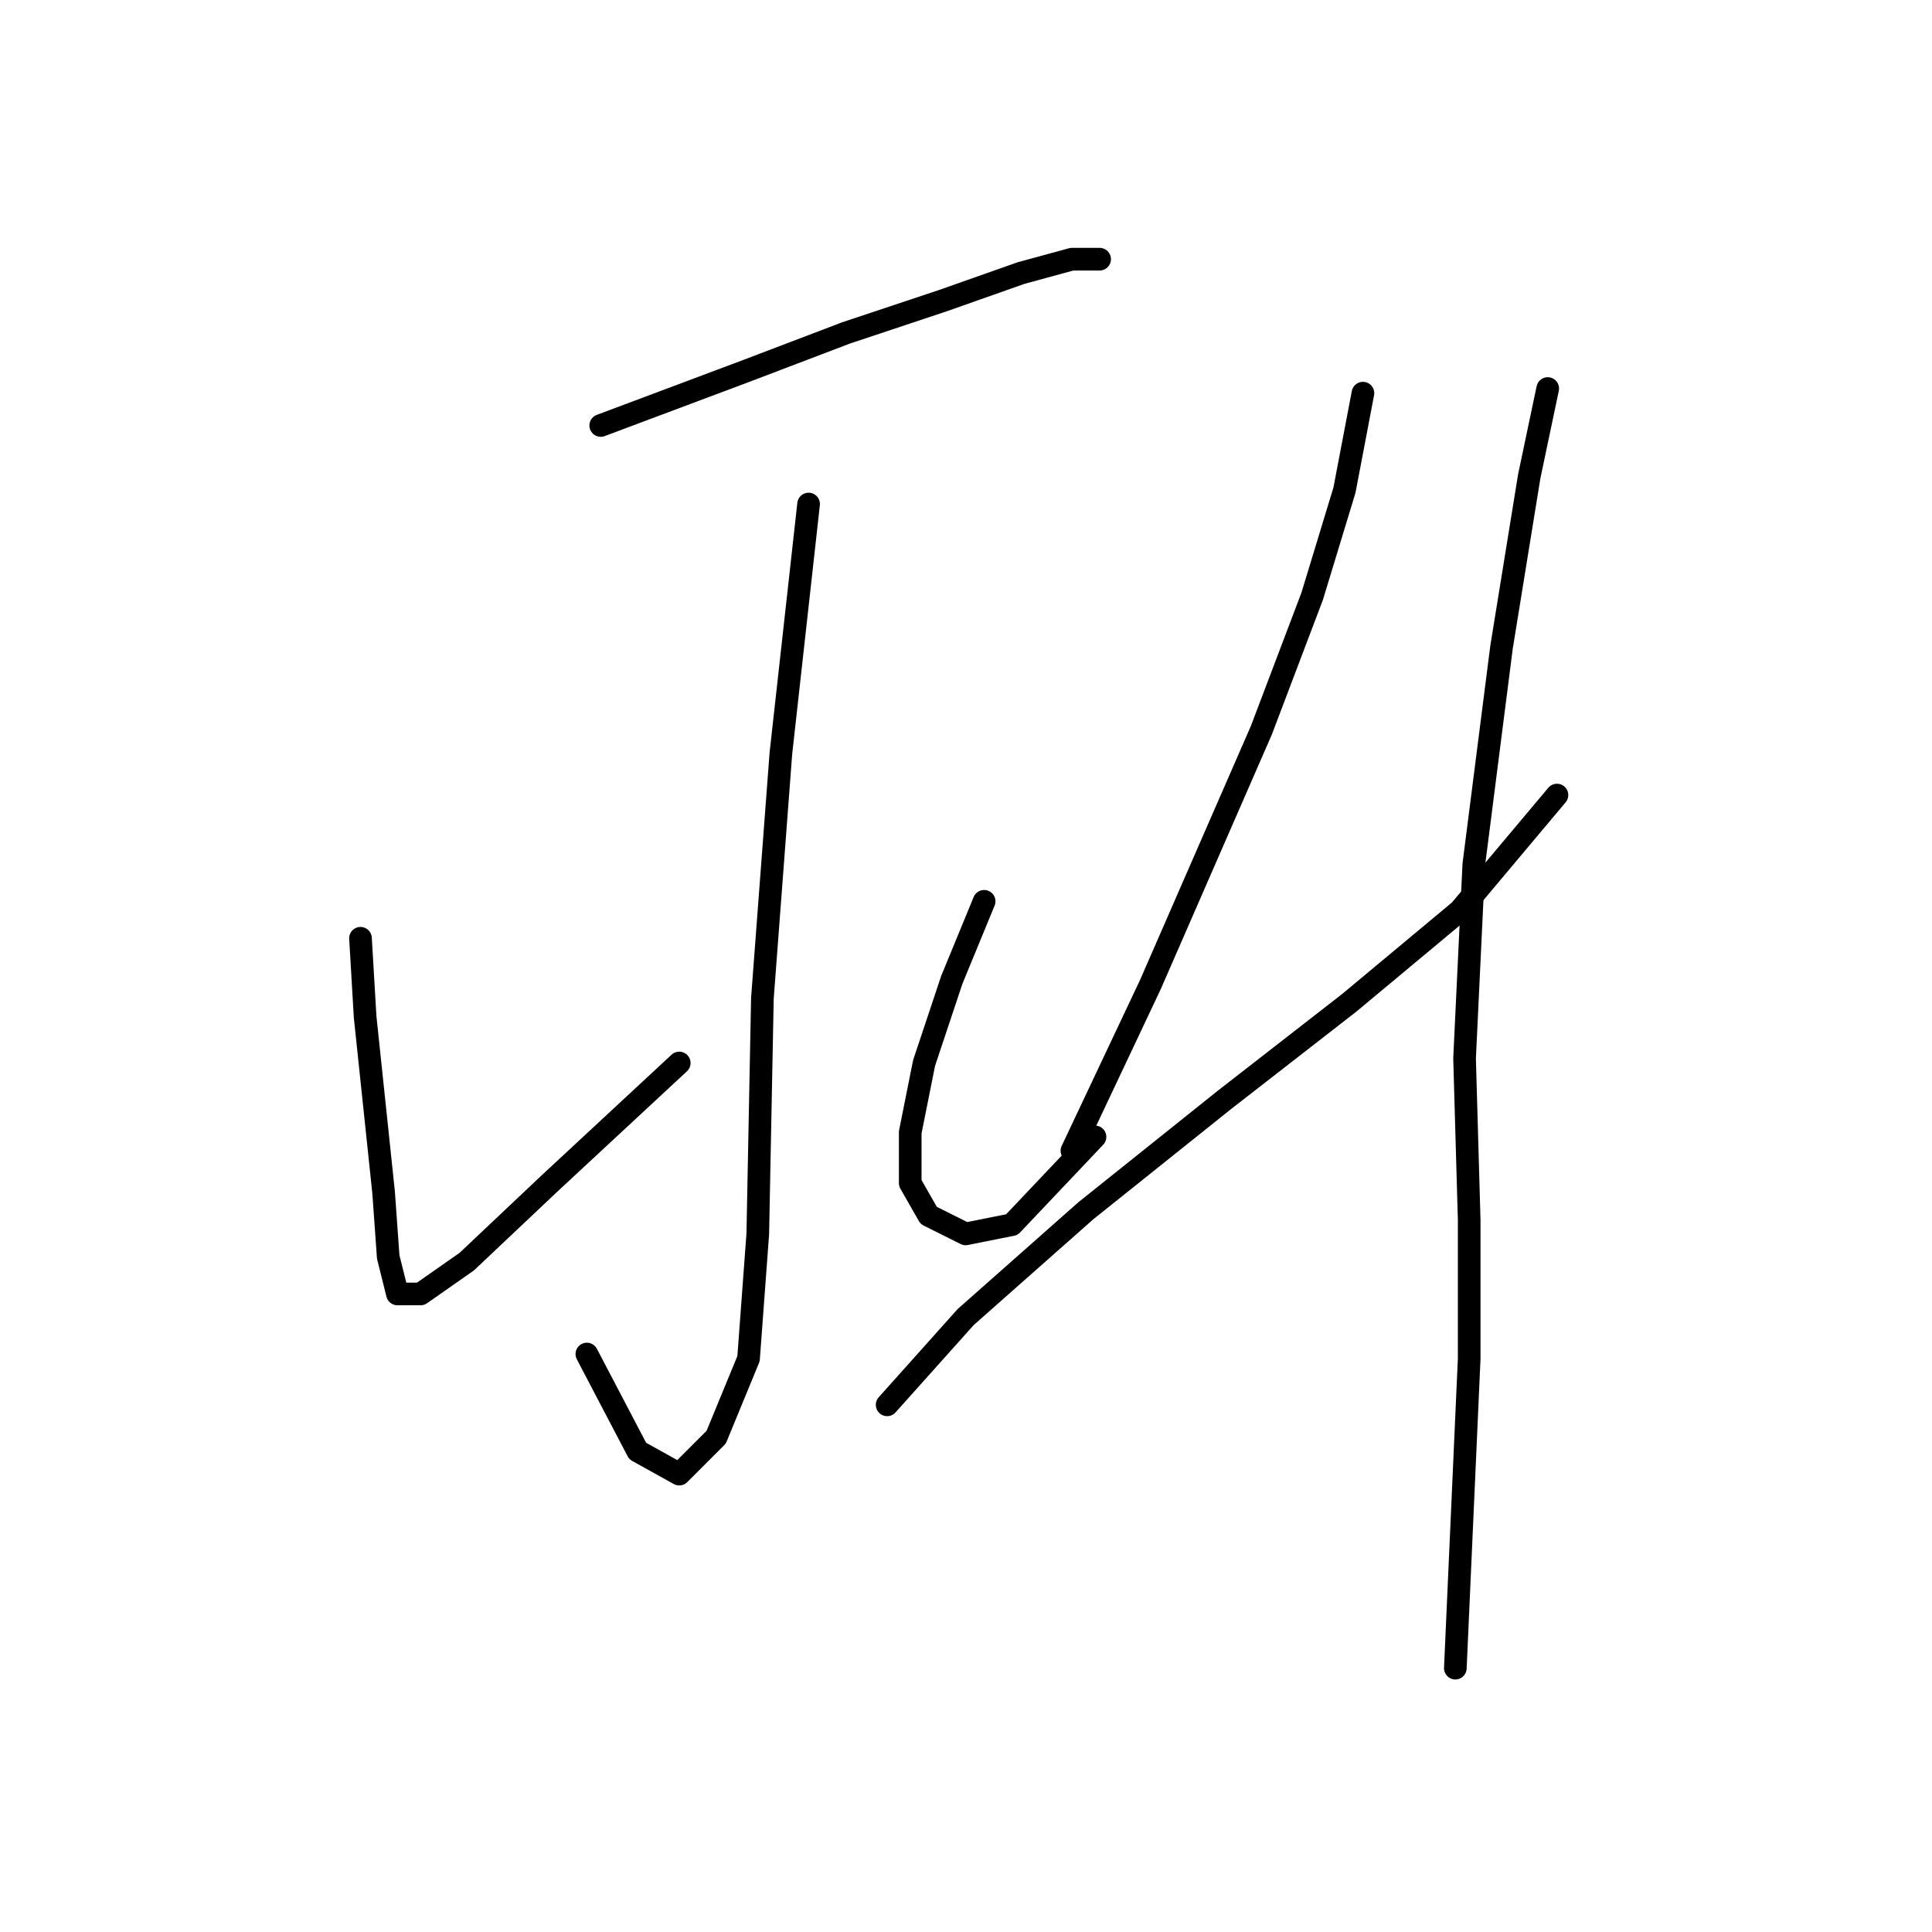 <?xml version="1.0" standalone="no"?>
    <svg width="256" height="256" xmlns="http://www.w3.org/2000/svg" version="1.1">
    <polyline stroke="black" stroke-width="3" stroke-linecap="round" fill="transparent" stroke-linejoin="round" points="79.598 56.38 99.186 49.035 112.04 44.138 124.894 39.853 135.3 36.18 142.034 34.344 145.706 34.344 145.706 34.344 " />
        <polyline stroke="black" stroke-width="3" stroke-linecap="round" fill="transparent" stroke-linejoin="round" points="107.143 66.786 105.307 83.313 103.47 99.84 101.022 132.282 100.41 163.5 99.186 180.027 94.901 190.433 90.004 195.33 84.495 192.269 77.762 179.415 77.762 179.415 " />
        <polyline stroke="black" stroke-width="3" stroke-linecap="round" fill="transparent" stroke-linejoin="round" points="47.768 124.325 48.38 134.731 49.604 146.361 50.829 157.991 51.441 166.561 52.665 171.457 55.726 171.457 61.847 167.173 72.865 156.767 90.004 140.852 90.004 140.852 " />
        <polyline stroke="black" stroke-width="3" stroke-linecap="round" fill="transparent" stroke-linejoin="round" points="130.403 119.428 126.119 129.834 122.446 140.852 120.61 150.033 120.61 156.767 123.058 161.052 127.955 163.5 134.076 162.276 145.094 150.646 145.094 150.646 " />
        <polyline stroke="black" stroke-width="3" stroke-linecap="round" fill="transparent" stroke-linejoin="round" points="180.597 52.095 178.148 64.95 173.863 79.028 167.13 96.78 152.439 130.446 142.034 152.482 142.034 152.482 " />
        <polyline stroke="black" stroke-width="3" stroke-linecap="round" fill="transparent" stroke-linejoin="round" points="117.549 186.148 127.955 174.518 143.87 160.439 162.233 145.749 178.76 132.894 193.451 120.652 206.305 105.349 206.305 105.349 " />
        <polyline stroke="black" stroke-width="3" stroke-linecap="round" fill="transparent" stroke-linejoin="round" points="205.081 51.483 202.633 63.113 198.96 85.762 195.287 114.531 194.063 140.24 194.675 161.664 194.675 180.027 192.839 221.039 192.839 221.039 " />
        </svg>